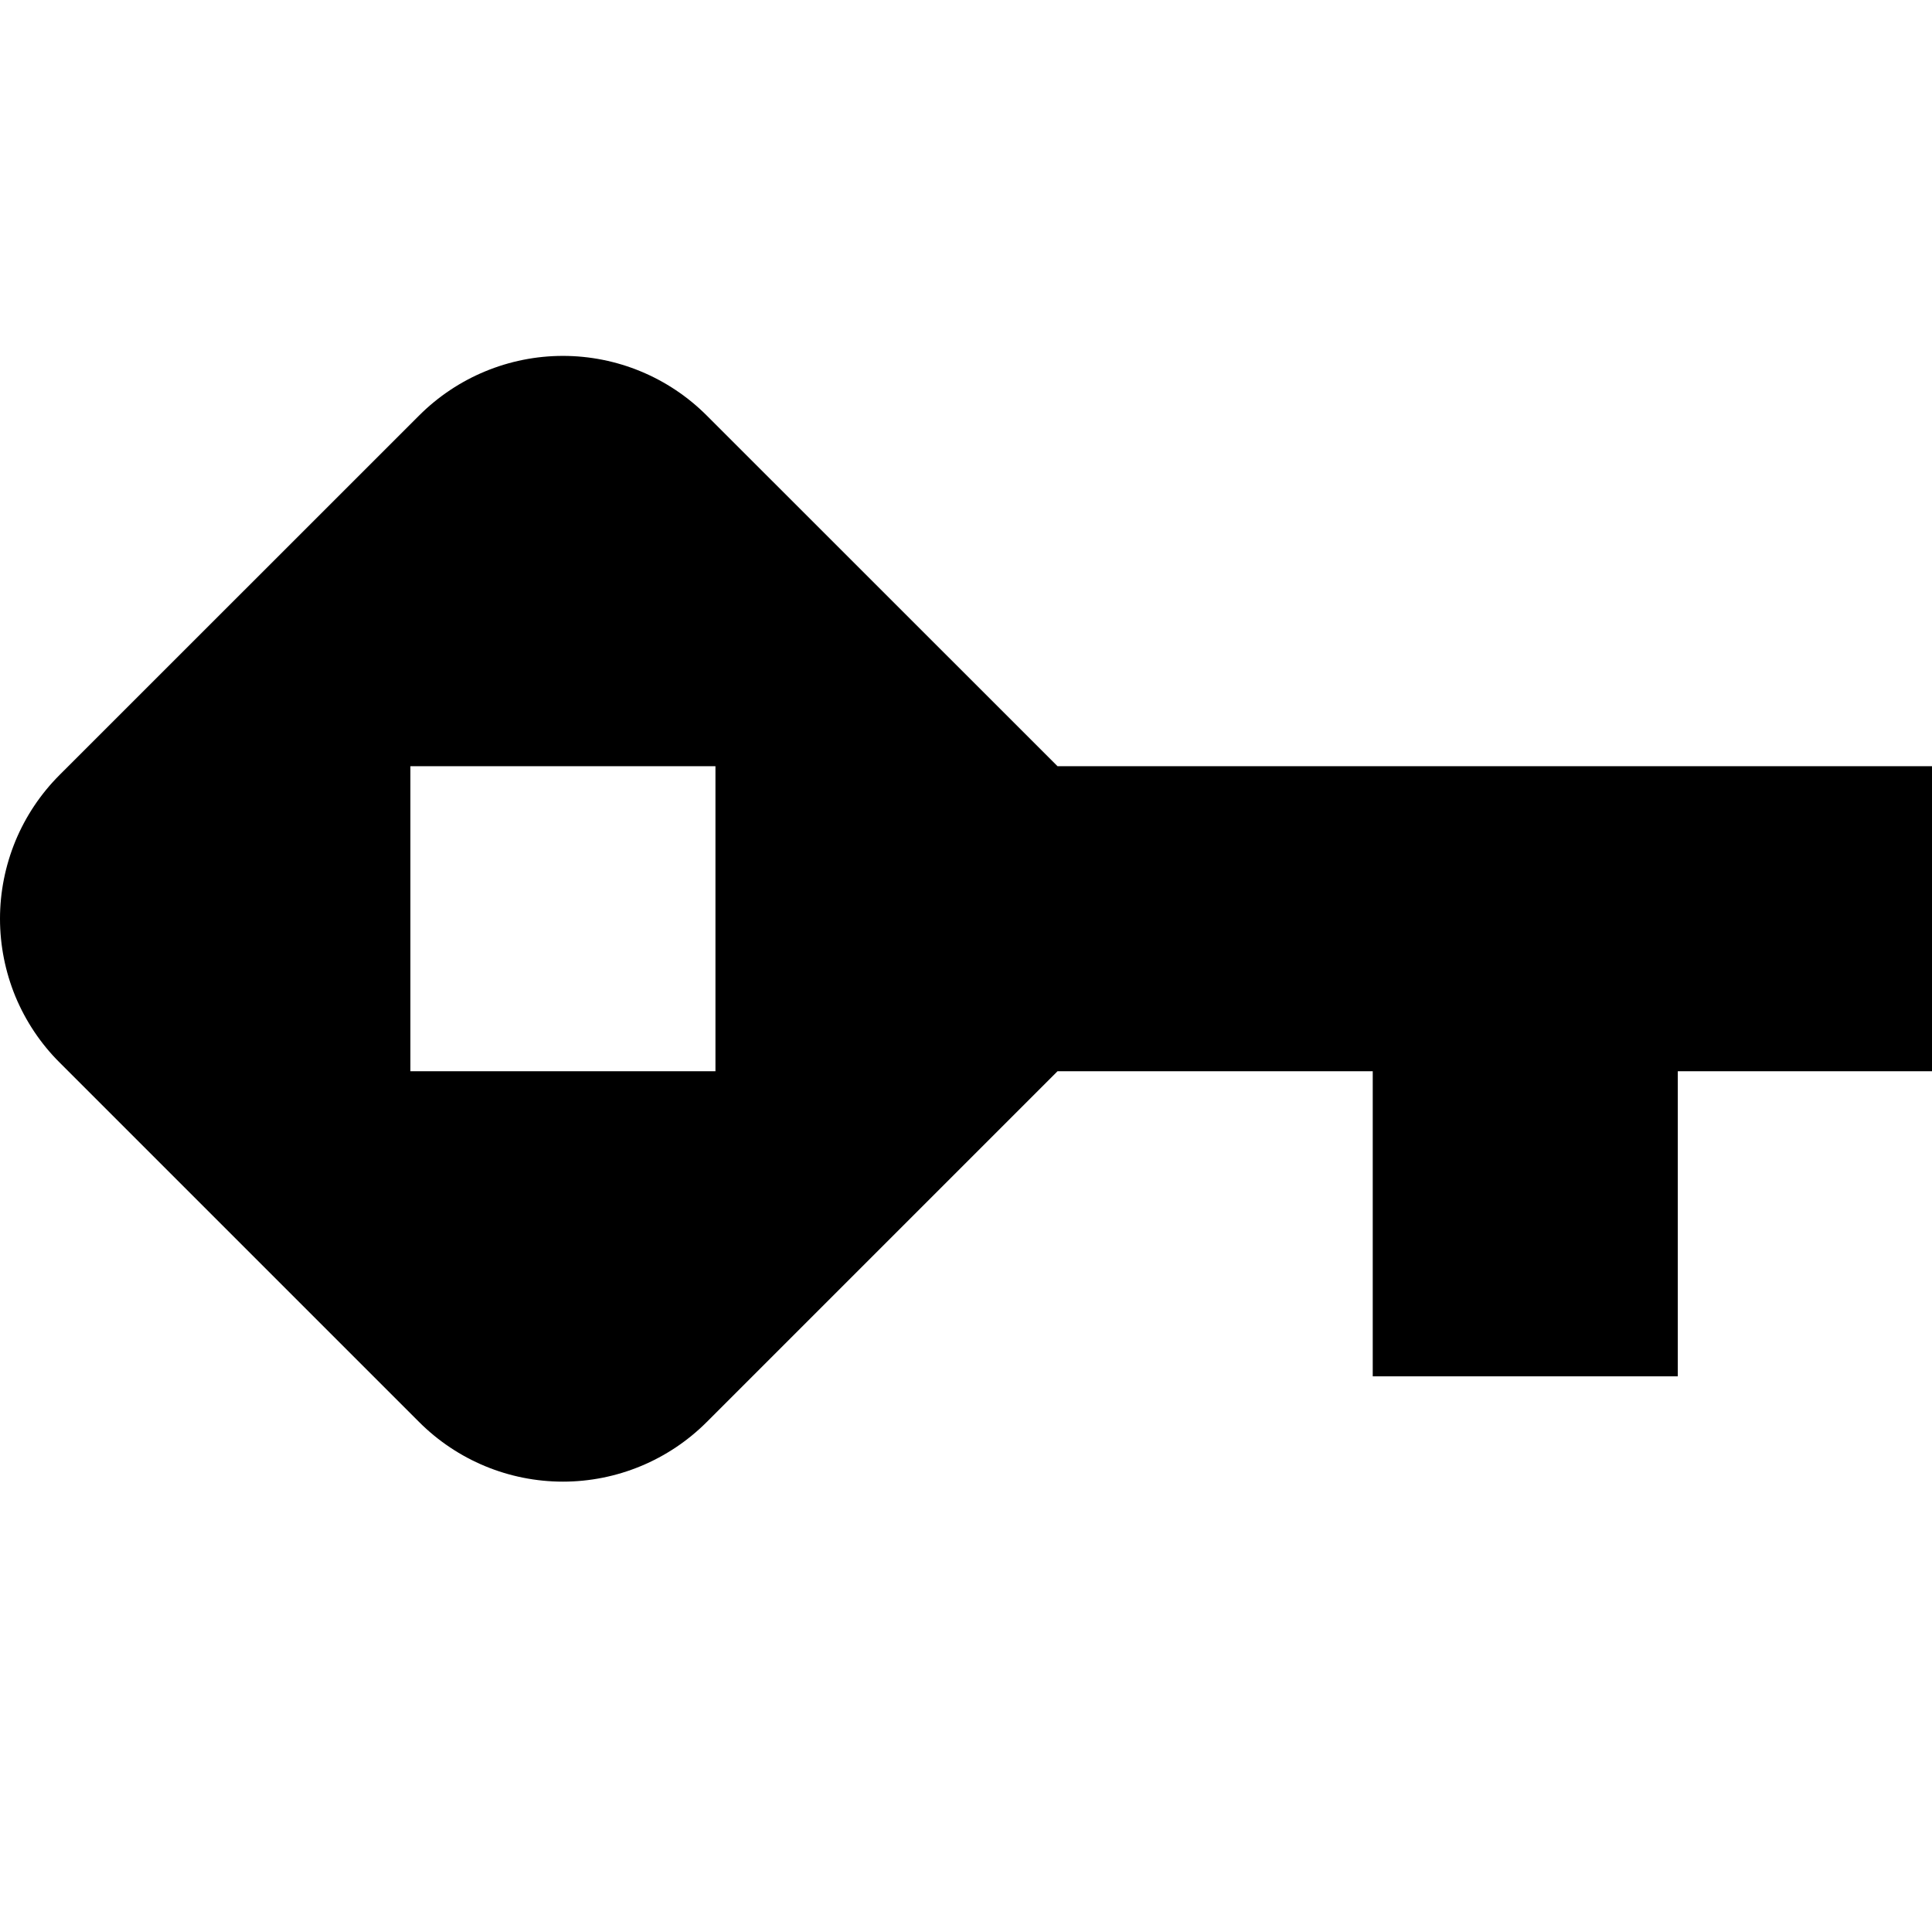 <svg xmlns="http://www.w3.org/2000/svg" width="1.25em" height="1.25em" fill="none" viewBox="0 0 19 12"><path fill="currentColor" d="M10.4 4.035L6.95 0.586C6.575 0.211 6.067 0 5.536 0C5.006 0 4.497 0.211 4.122 0.586L0.586 4.121C0.4 4.307 0.253 4.527 0.152 4.77C0.052 5.013 0 5.273 0 5.535C0 5.798 0.052 6.058 0.152 6.301C0.253 6.543 0.4 6.764 0.586 6.949L4.122 10.485C4.497 10.86 5.005 11.071 5.536 11.071C6.066 11.071 6.575 10.86 6.95 10.485L10.4 7.035H13.5V10.035H16.5V7.035H19V4.035H10.4ZM7.036 7.035H4.036V4.035H7.036V7.035Z"/></svg>